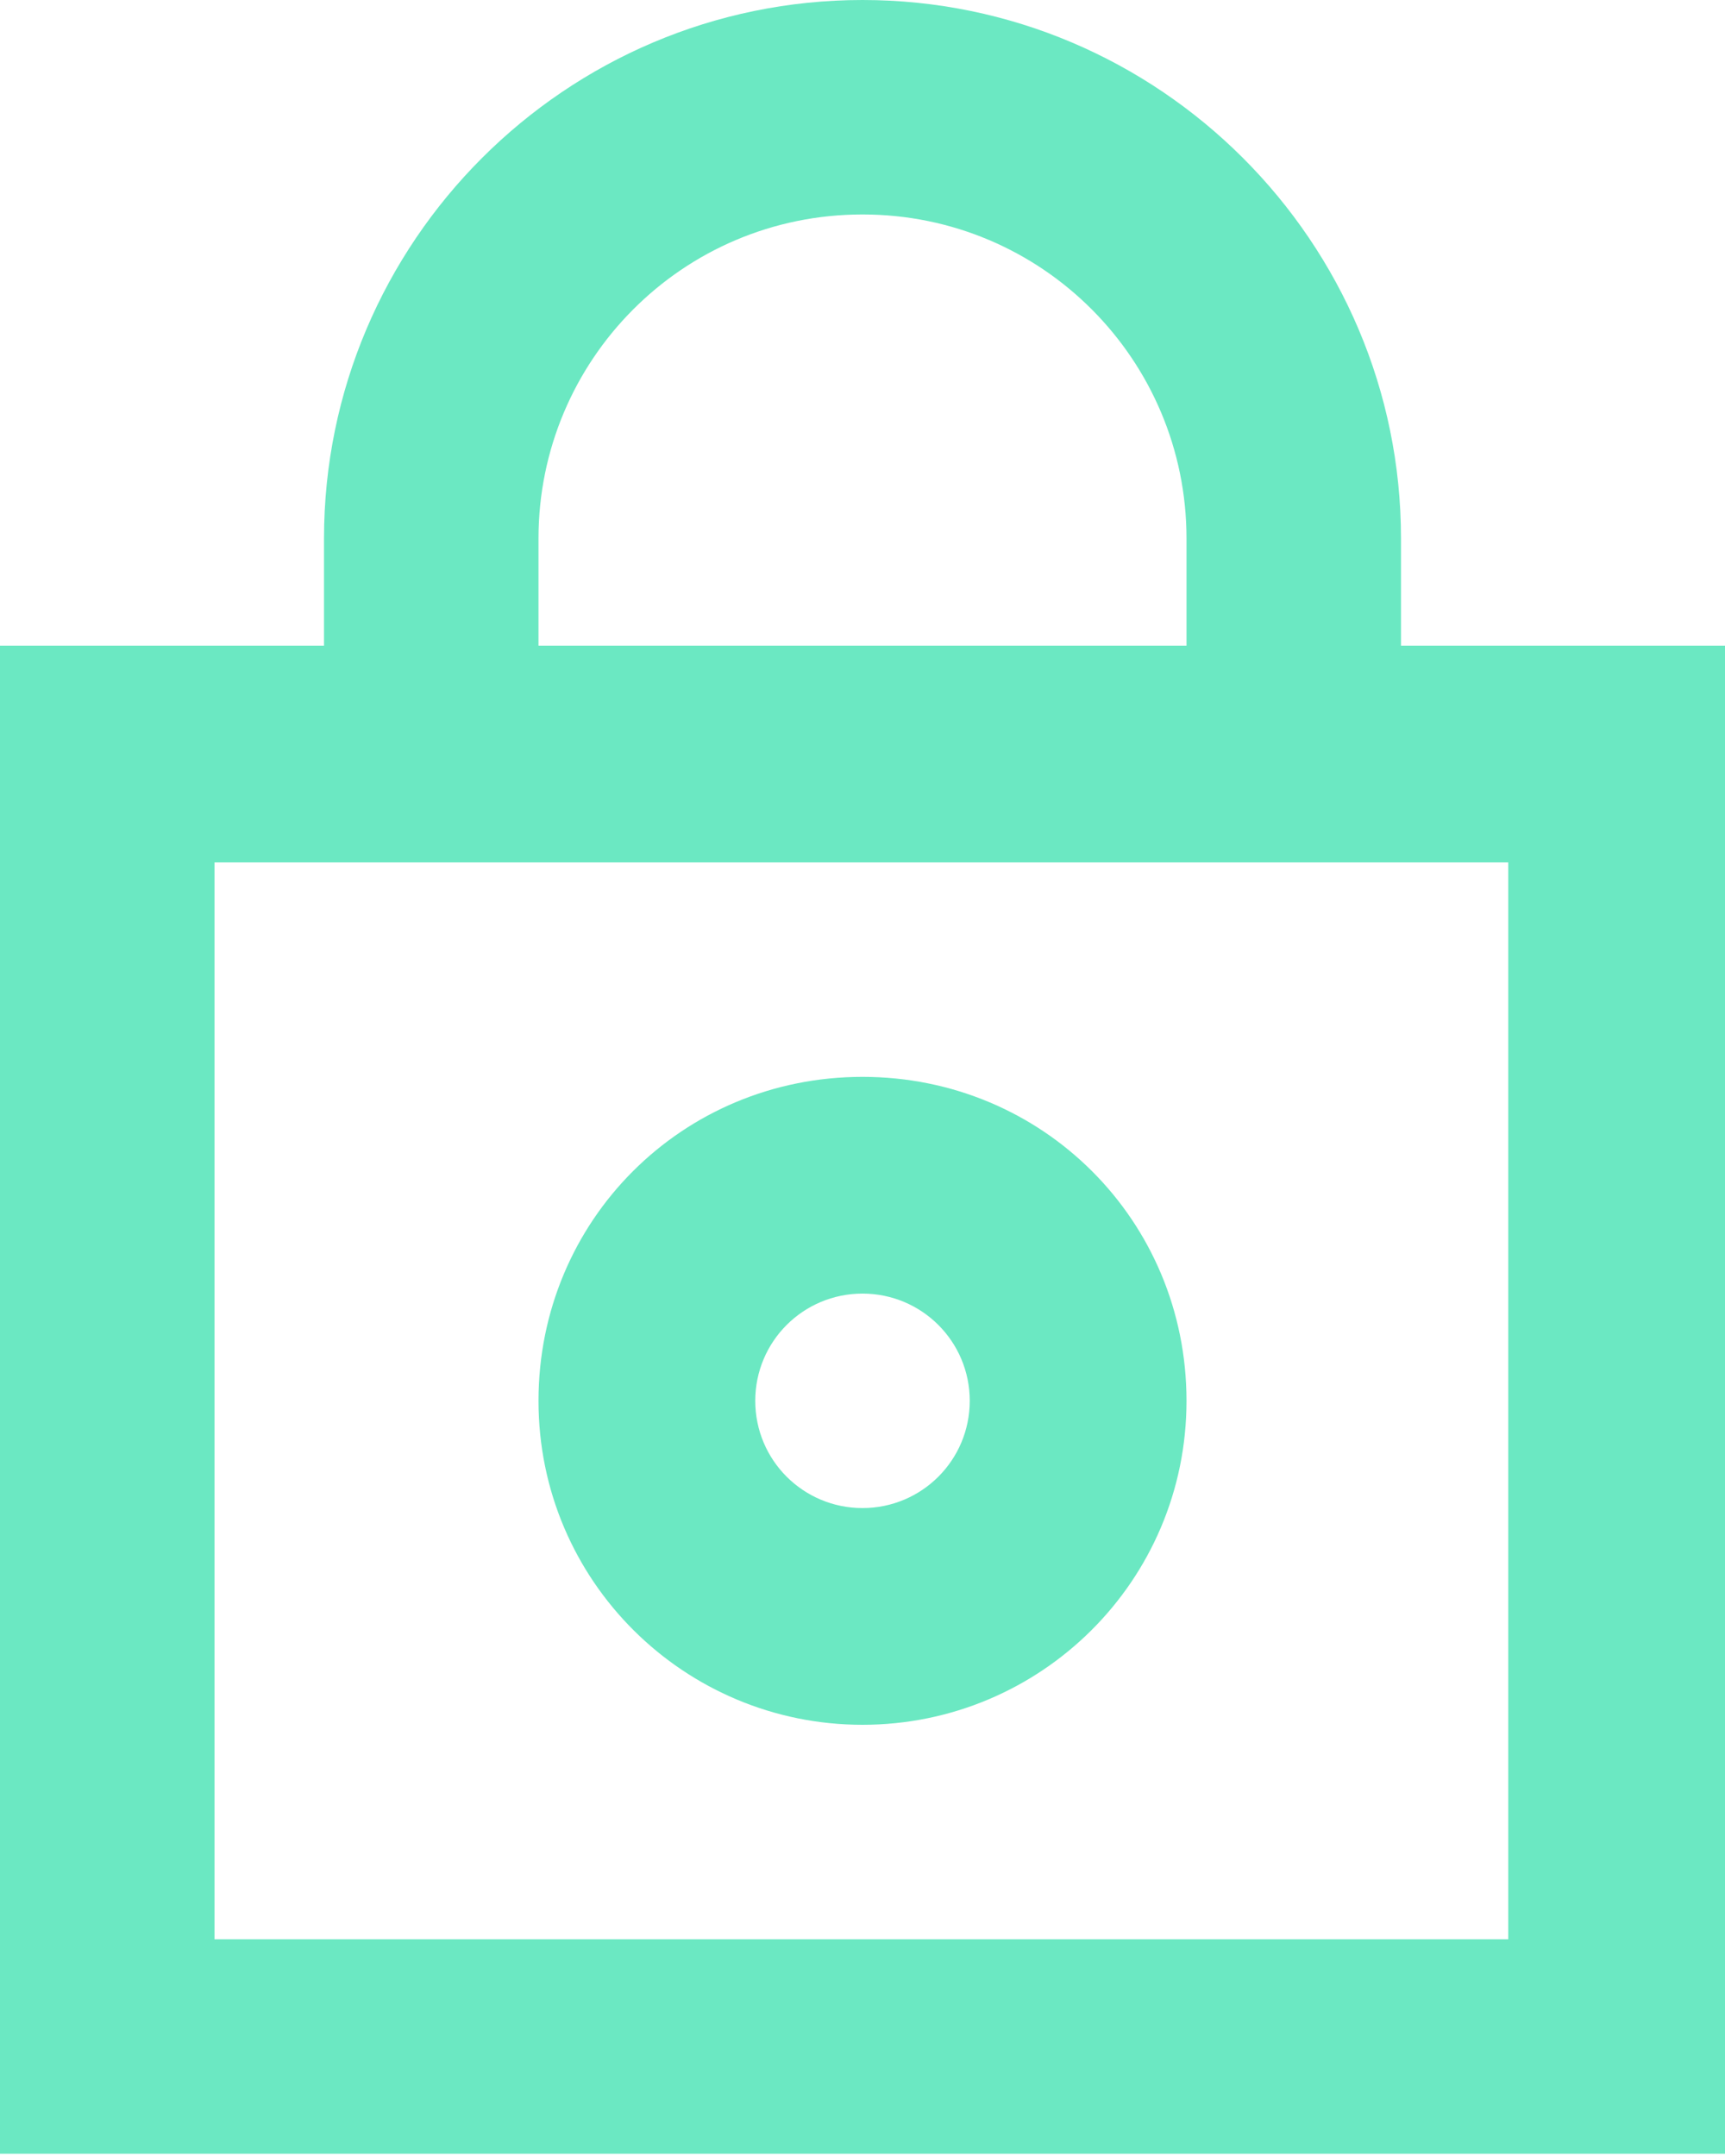 <svg width="88" height="110" viewBox="0 0 88 110" fill="none" xmlns="http://www.w3.org/2000/svg">
<g clip-path="url(#clip0_4_150)">
<path d="M44 0C28.868 0 16.529 12.339 16.529 27.471V32.942H0V109.884H88V32.942H71.471V27.471C71.471 12.339 59.132 0 44 0ZM27.471 27.471C27.471 18.392 34.804 10.942 44 10.942C53.196 10.942 60.529 18.392 60.529 27.471V32.942H27.471V27.471ZM76.942 44V98.942H10.942V44H76.942Z" fill="#6BE8C2"/>
<path d="M44 88C53.079 88 60.529 80.667 60.529 71.471C60.529 62.275 53.196 54.942 44 54.942C34.804 54.942 27.471 62.275 27.471 71.471C27.471 80.667 34.921 88 44 88ZM44 66C47.026 66 49.471 68.444 49.471 71.471C49.471 74.497 47.026 76.942 44 76.942C40.974 76.942 38.529 74.497 38.529 71.471C38.529 68.444 40.974 66 44 66Z" fill="#6BE8C2"/>
</g>
<defs>
<clipPath id="clip0_4_150">
<rect width="88" height="110" fill="white"/>
</clipPath>
</defs>
</svg>
